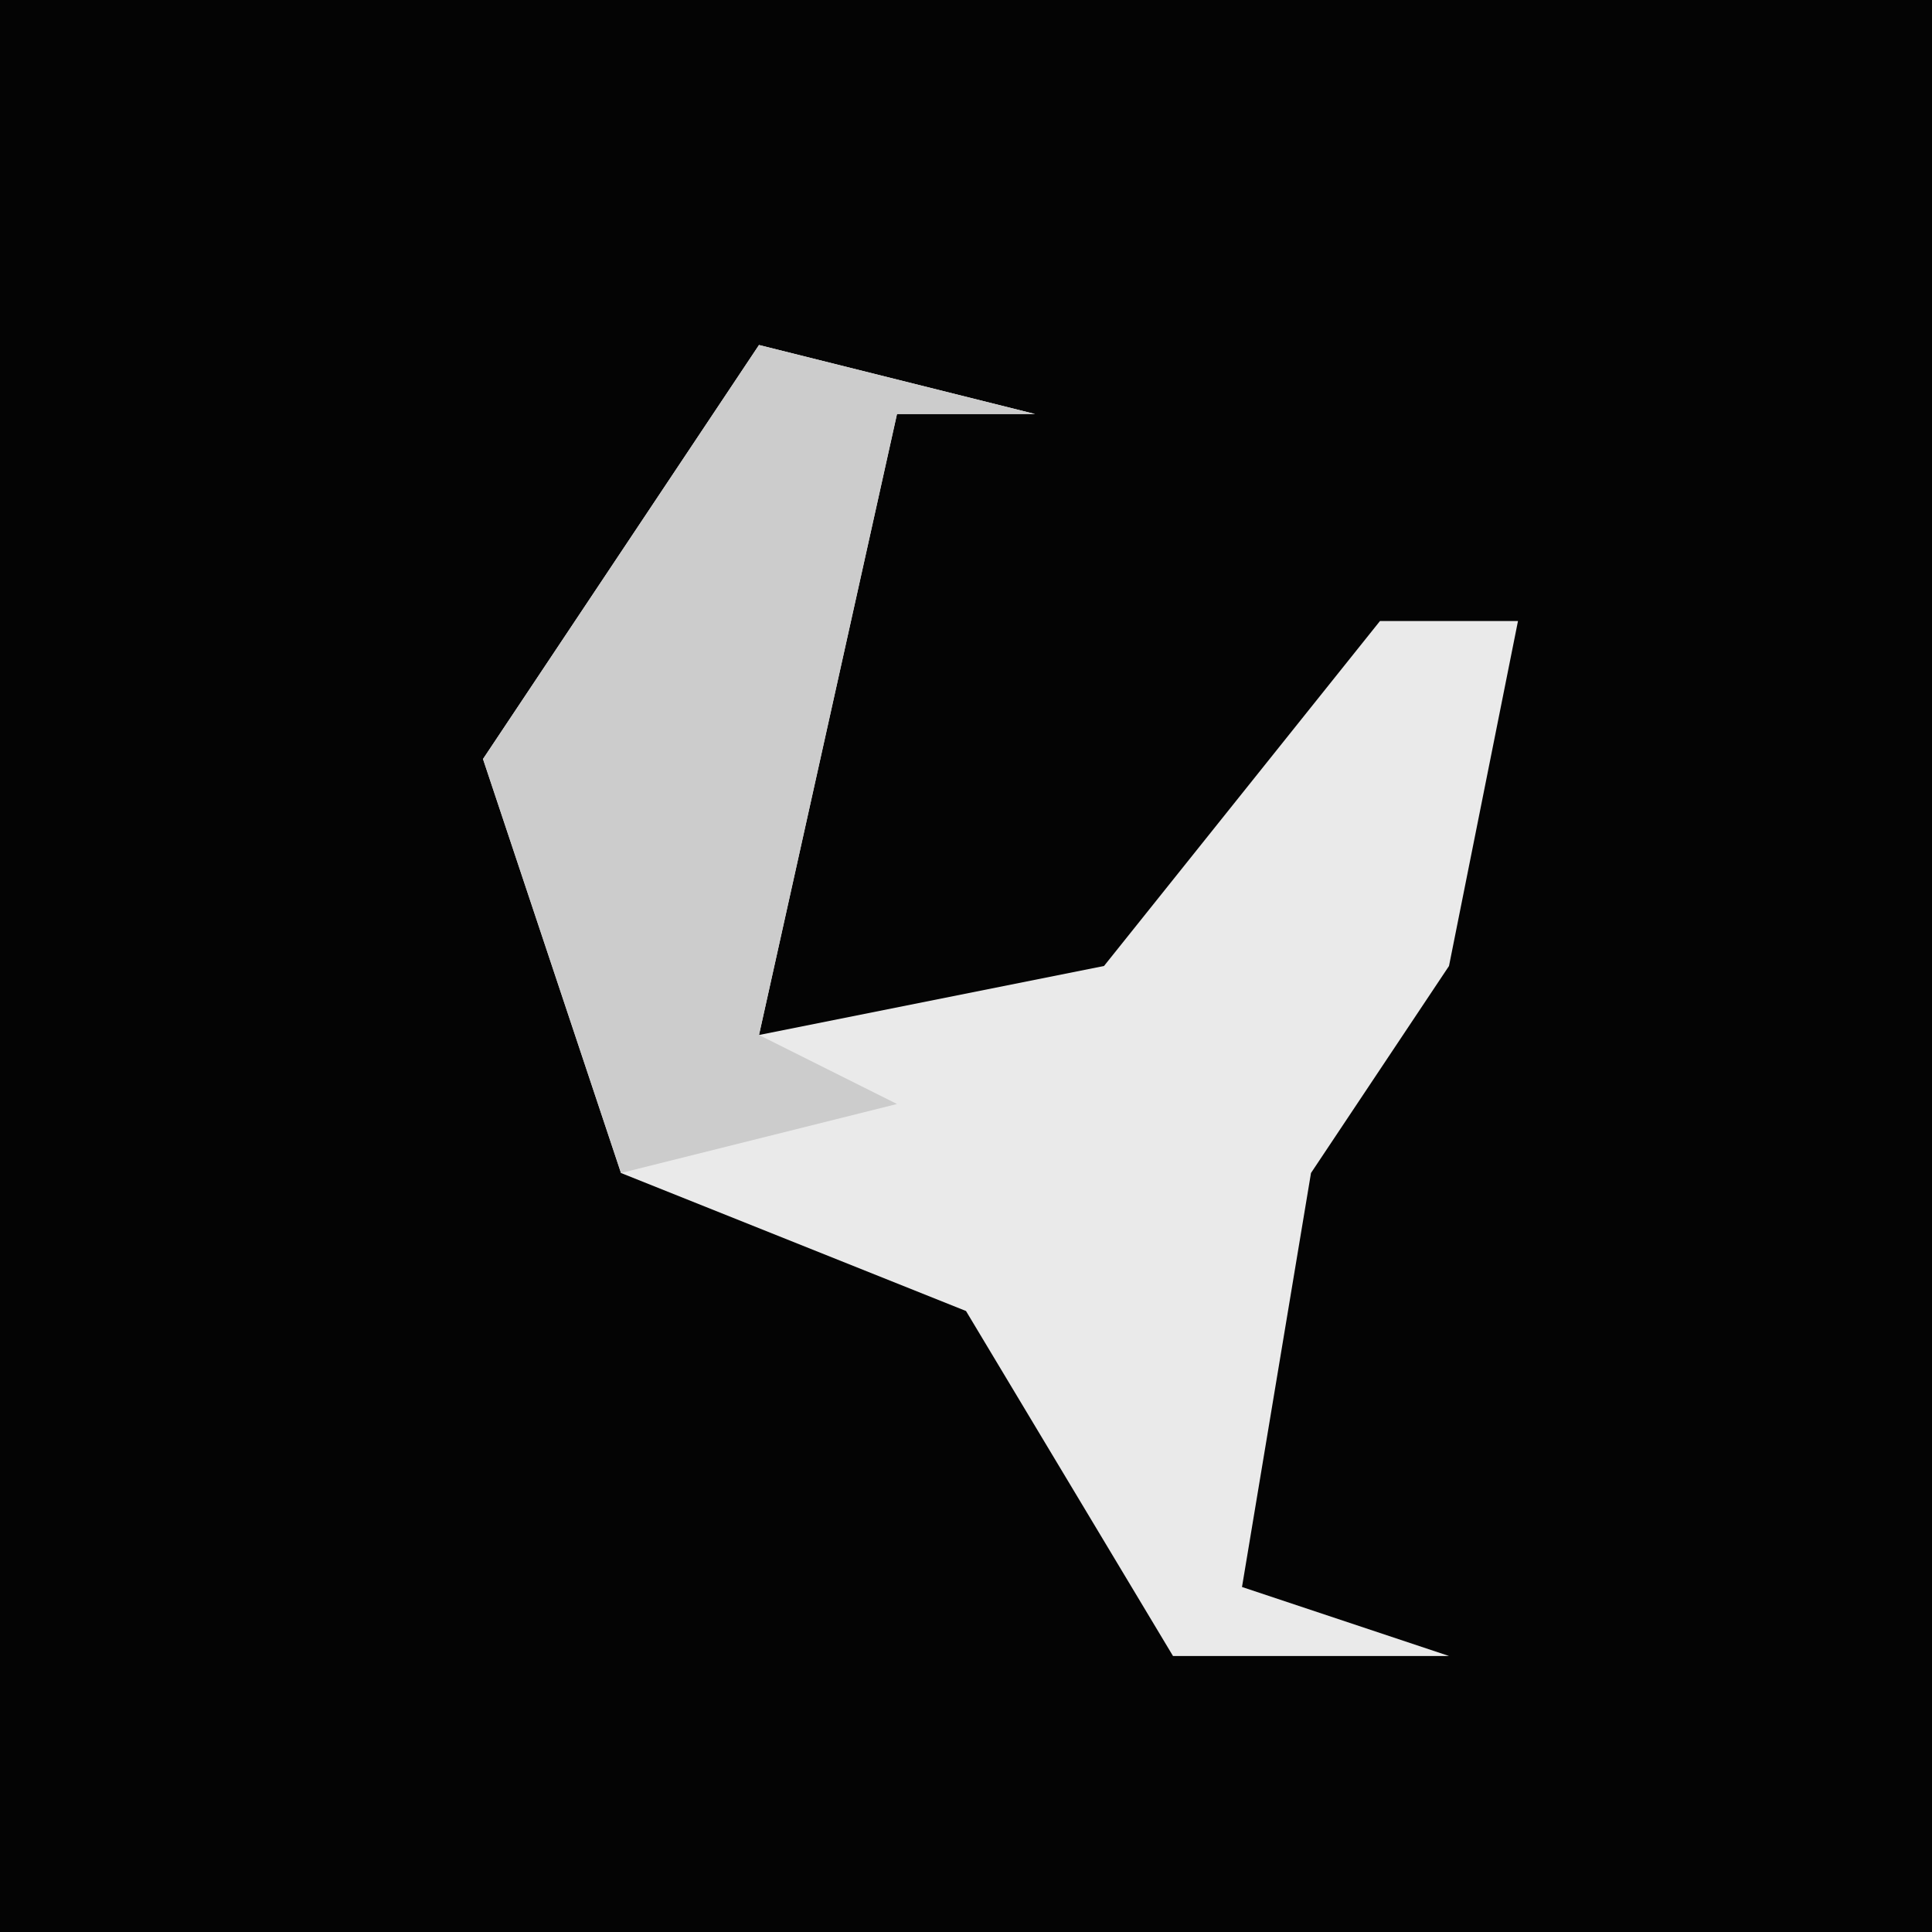 <?xml version="1.0" encoding="UTF-8"?>
<svg version="1.1" xmlns="http://www.w3.org/2000/svg" width="28" height="28">
<path d="M0,0 L28,0 L28,28 L0,28 Z " fill="#040404" transform="translate(0,0)"/>
<path d="M0,0 L4,1 L2,1 L0,10 L5,9 L9,4 L11,4 L10,9 L8,12 L7,18 L10,19 L6,19 L3,14 L-2,12 L-4,6 Z " fill="#EAEAEA" transform="translate(11,5)"/>
<path d="M0,0 L4,1 L2,1 L0,10 L2,11 L-2,12 L-4,6 Z " fill="#CCCCCC" transform="translate(11,5)"/>
</svg>
